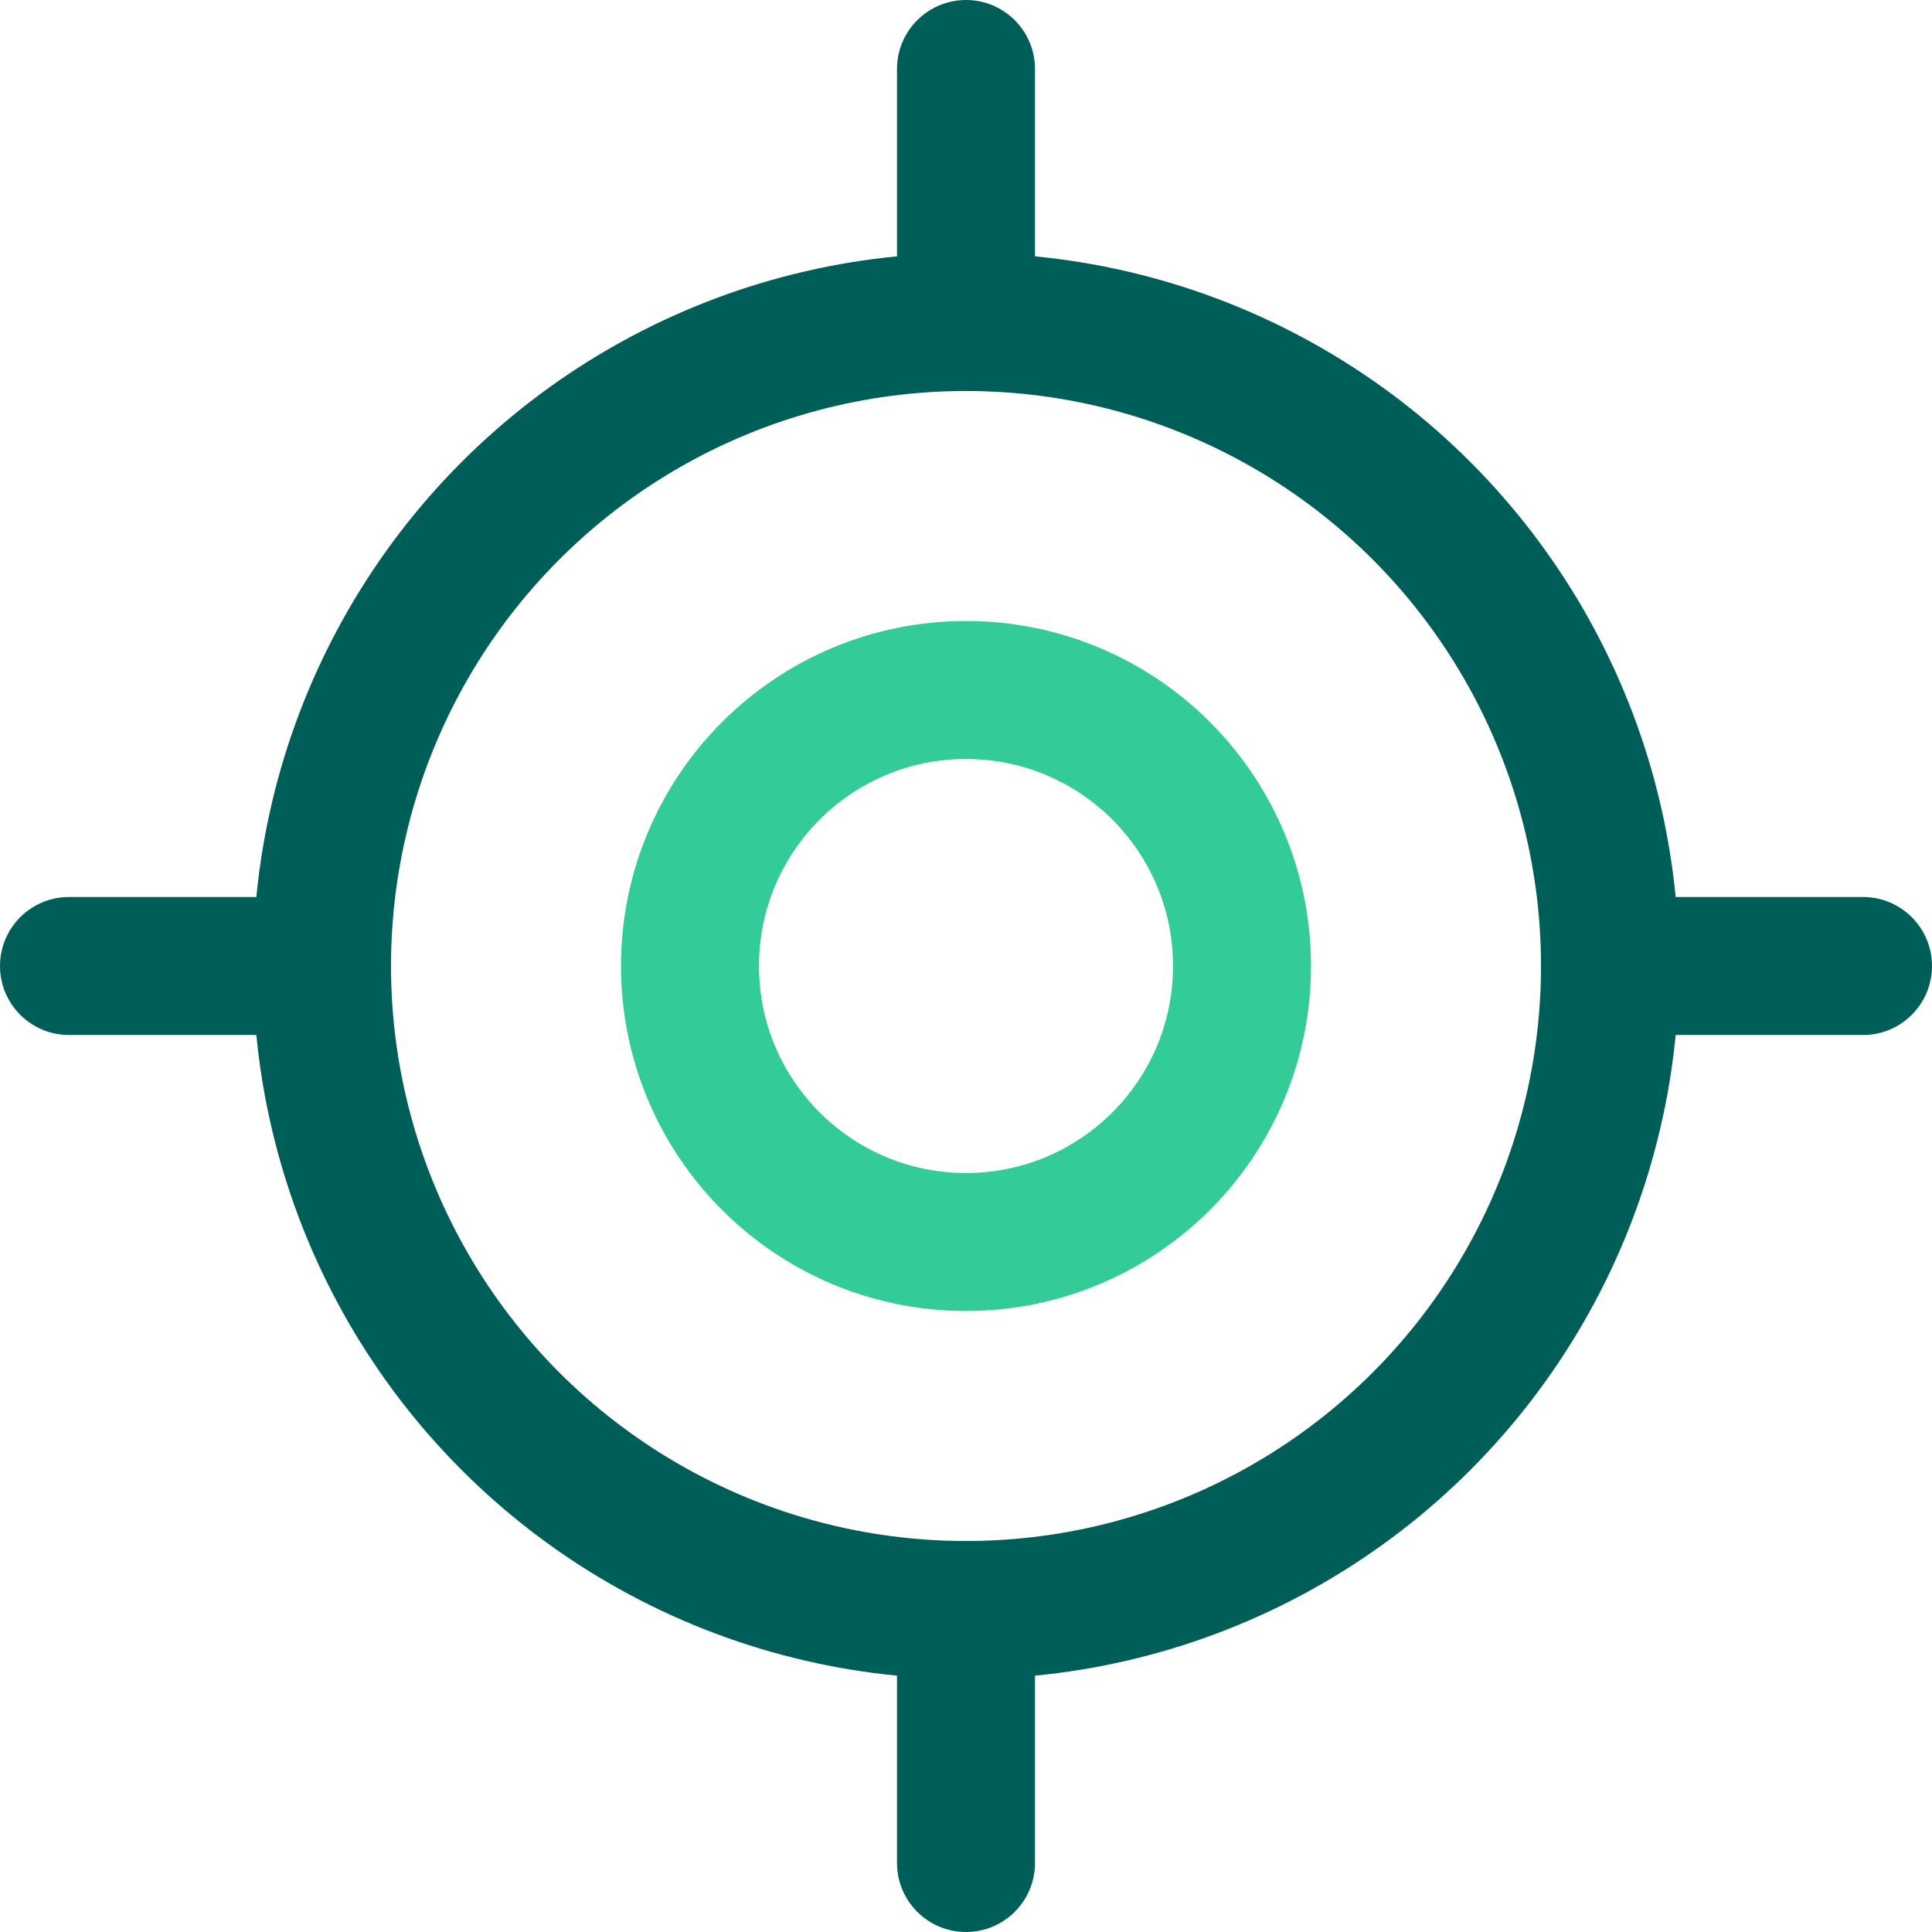 <svg width="42" height="42" viewBox="0 0 42 42" fill="none" xmlns="http://www.w3.org/2000/svg">
<circle cx="21" cy="21" r="14" stroke="#005E59" stroke-width="3" stroke-linecap="round"/>
<circle cx="21" cy="21" r="6" stroke="#33CC99" stroke-width="3" stroke-linecap="round"/>
<path fill-rule="evenodd" clip-rule="evenodd" d="M21 -6.55671e-08C21.828 -1.01779e-07 22.5 0.672 22.5 1.5L22.5 7L19.5 7L19.5 1.5C19.5 0.672 20.172 -2.93554e-08 21 -6.55671e-08V-6.55671e-08Z" fill="#005E59"/>
<path fill-rule="evenodd" clip-rule="evenodd" d="M42 21C42 21.828 41.328 22.5 40.5 22.5L35 22.5L35 19.5L40.5 19.5C41.328 19.5 42 20.172 42 21V21Z" fill="#005E59"/>
<path fill-rule="evenodd" clip-rule="evenodd" d="M21 42C21.828 42 22.5 41.328 22.5 40.5L22.5 35L19.5 35L19.5 40.5C19.5 41.328 20.172 42 21 42V42Z" fill="#005E59"/>
<path fill-rule="evenodd" clip-rule="evenodd" d="M-1.31134e-07 21C-2.03558e-07 21.828 0.672 22.5 1.5 22.5L7 22.5L7 19.5L1.5 19.5C0.672 19.5 -5.87108e-08 20.172 -1.31134e-07 21V21Z" fill="#005E59"/>
</svg>
